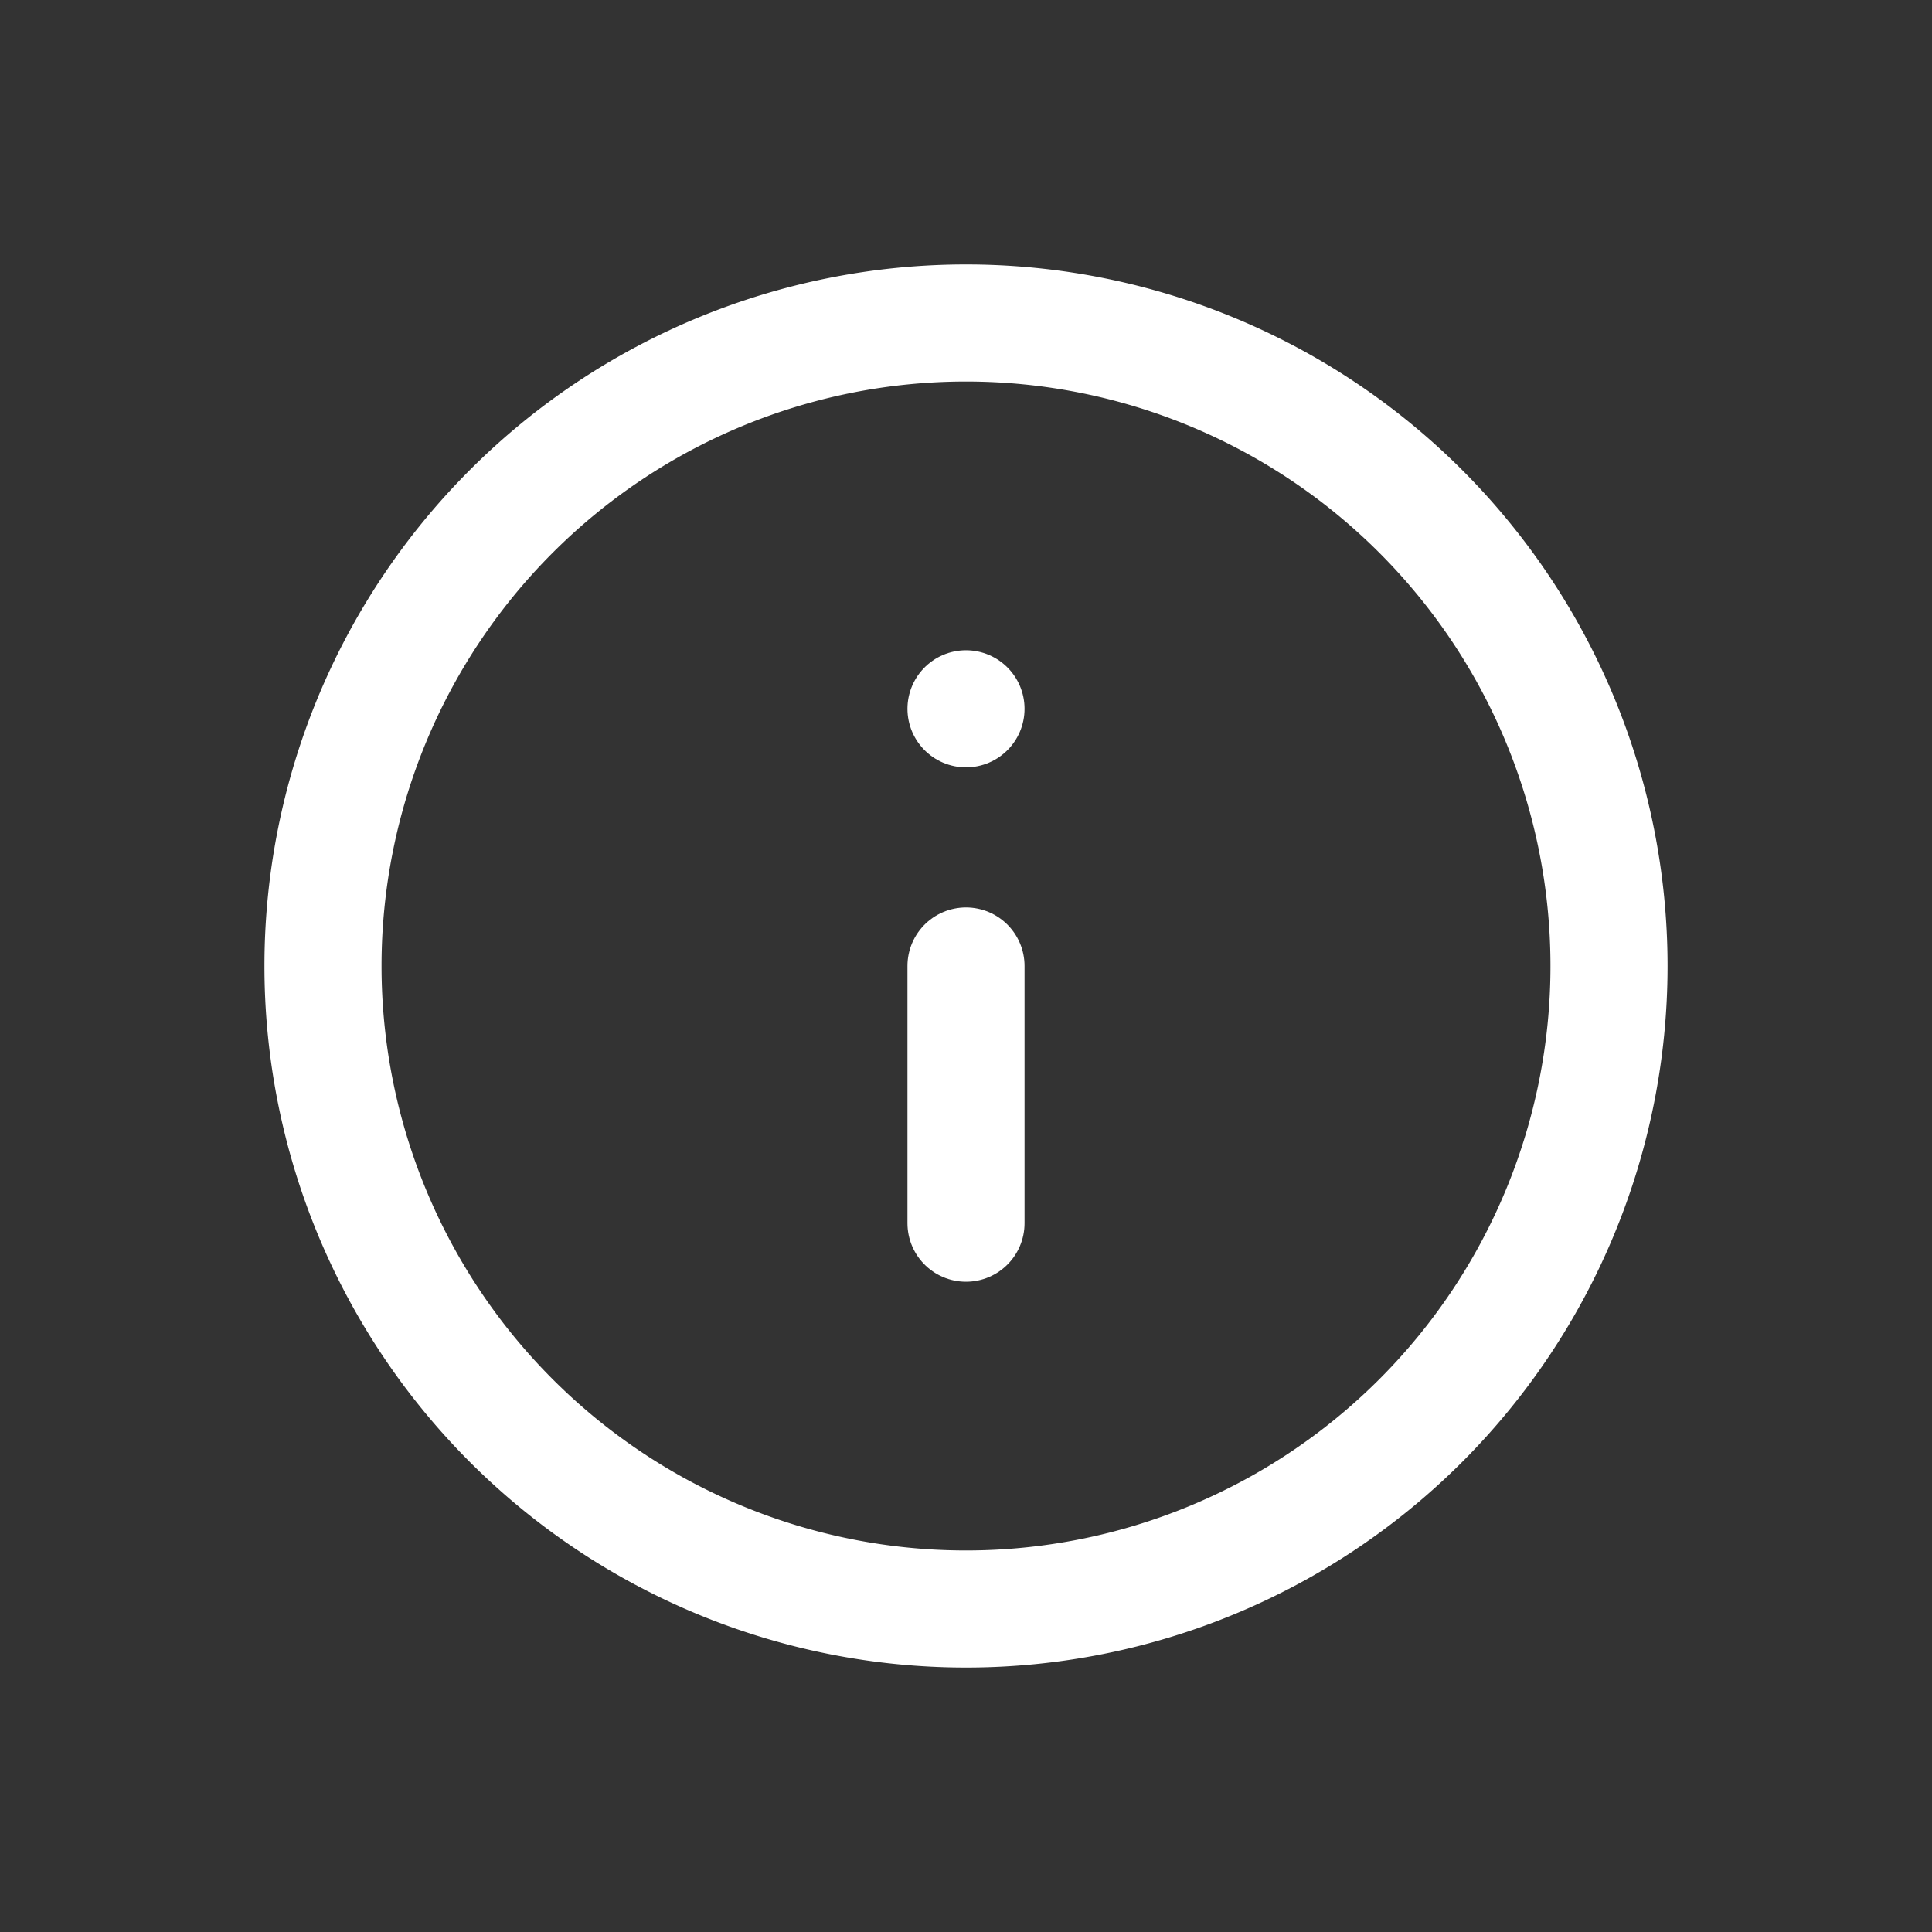 <svg xmlns="http://www.w3.org/2000/svg" width="33" height="33" viewBox="0 0 33 33">
  <rect x="0" y="0" width="33" height="33" fill="#333333" stroke="none"/>
  <g id="info_icon" transform="translate(-1532 -136)">
    <g id="download_icon" transform="translate(-68)" opacity="0">
      <rect id="Rectangle_2976" data-name="Rectangle 2976" width="33" height="33" transform="translate(1600 136)" fill="#fff"/>
    </g>
    <g id="Icon_feather-info" data-name="Icon feather-info" transform="translate(1534.517 138.517)">
      <path id="Path_3634" data-name="Path 3634" d="M24.966,13.983A10.983,10.983,0,1,1,13.983,3,10.983,10.983,0,0,1,24.966,13.983Z" transform="translate(0 0)" fill="none" stroke="#fff" stroke-linecap="round" stroke-linejoin="round" stroke-width="2"/>
      <path id="Path_3635" data-name="Path 3635" d="M18,22.393V18" transform="translate(-4.017 -4.017)" fill="none" stroke="#fff" stroke-linecap="round" stroke-linejoin="round" stroke-width="2"/>
      <path id="Path_3636" data-name="Path 3636" d="M18,12h0" transform="translate(-4.017 -2.41)" fill="none" stroke="#fff" stroke-linecap="round" stroke-linejoin="round" stroke-width="2"/>
    </g>
  </g>
</svg>
